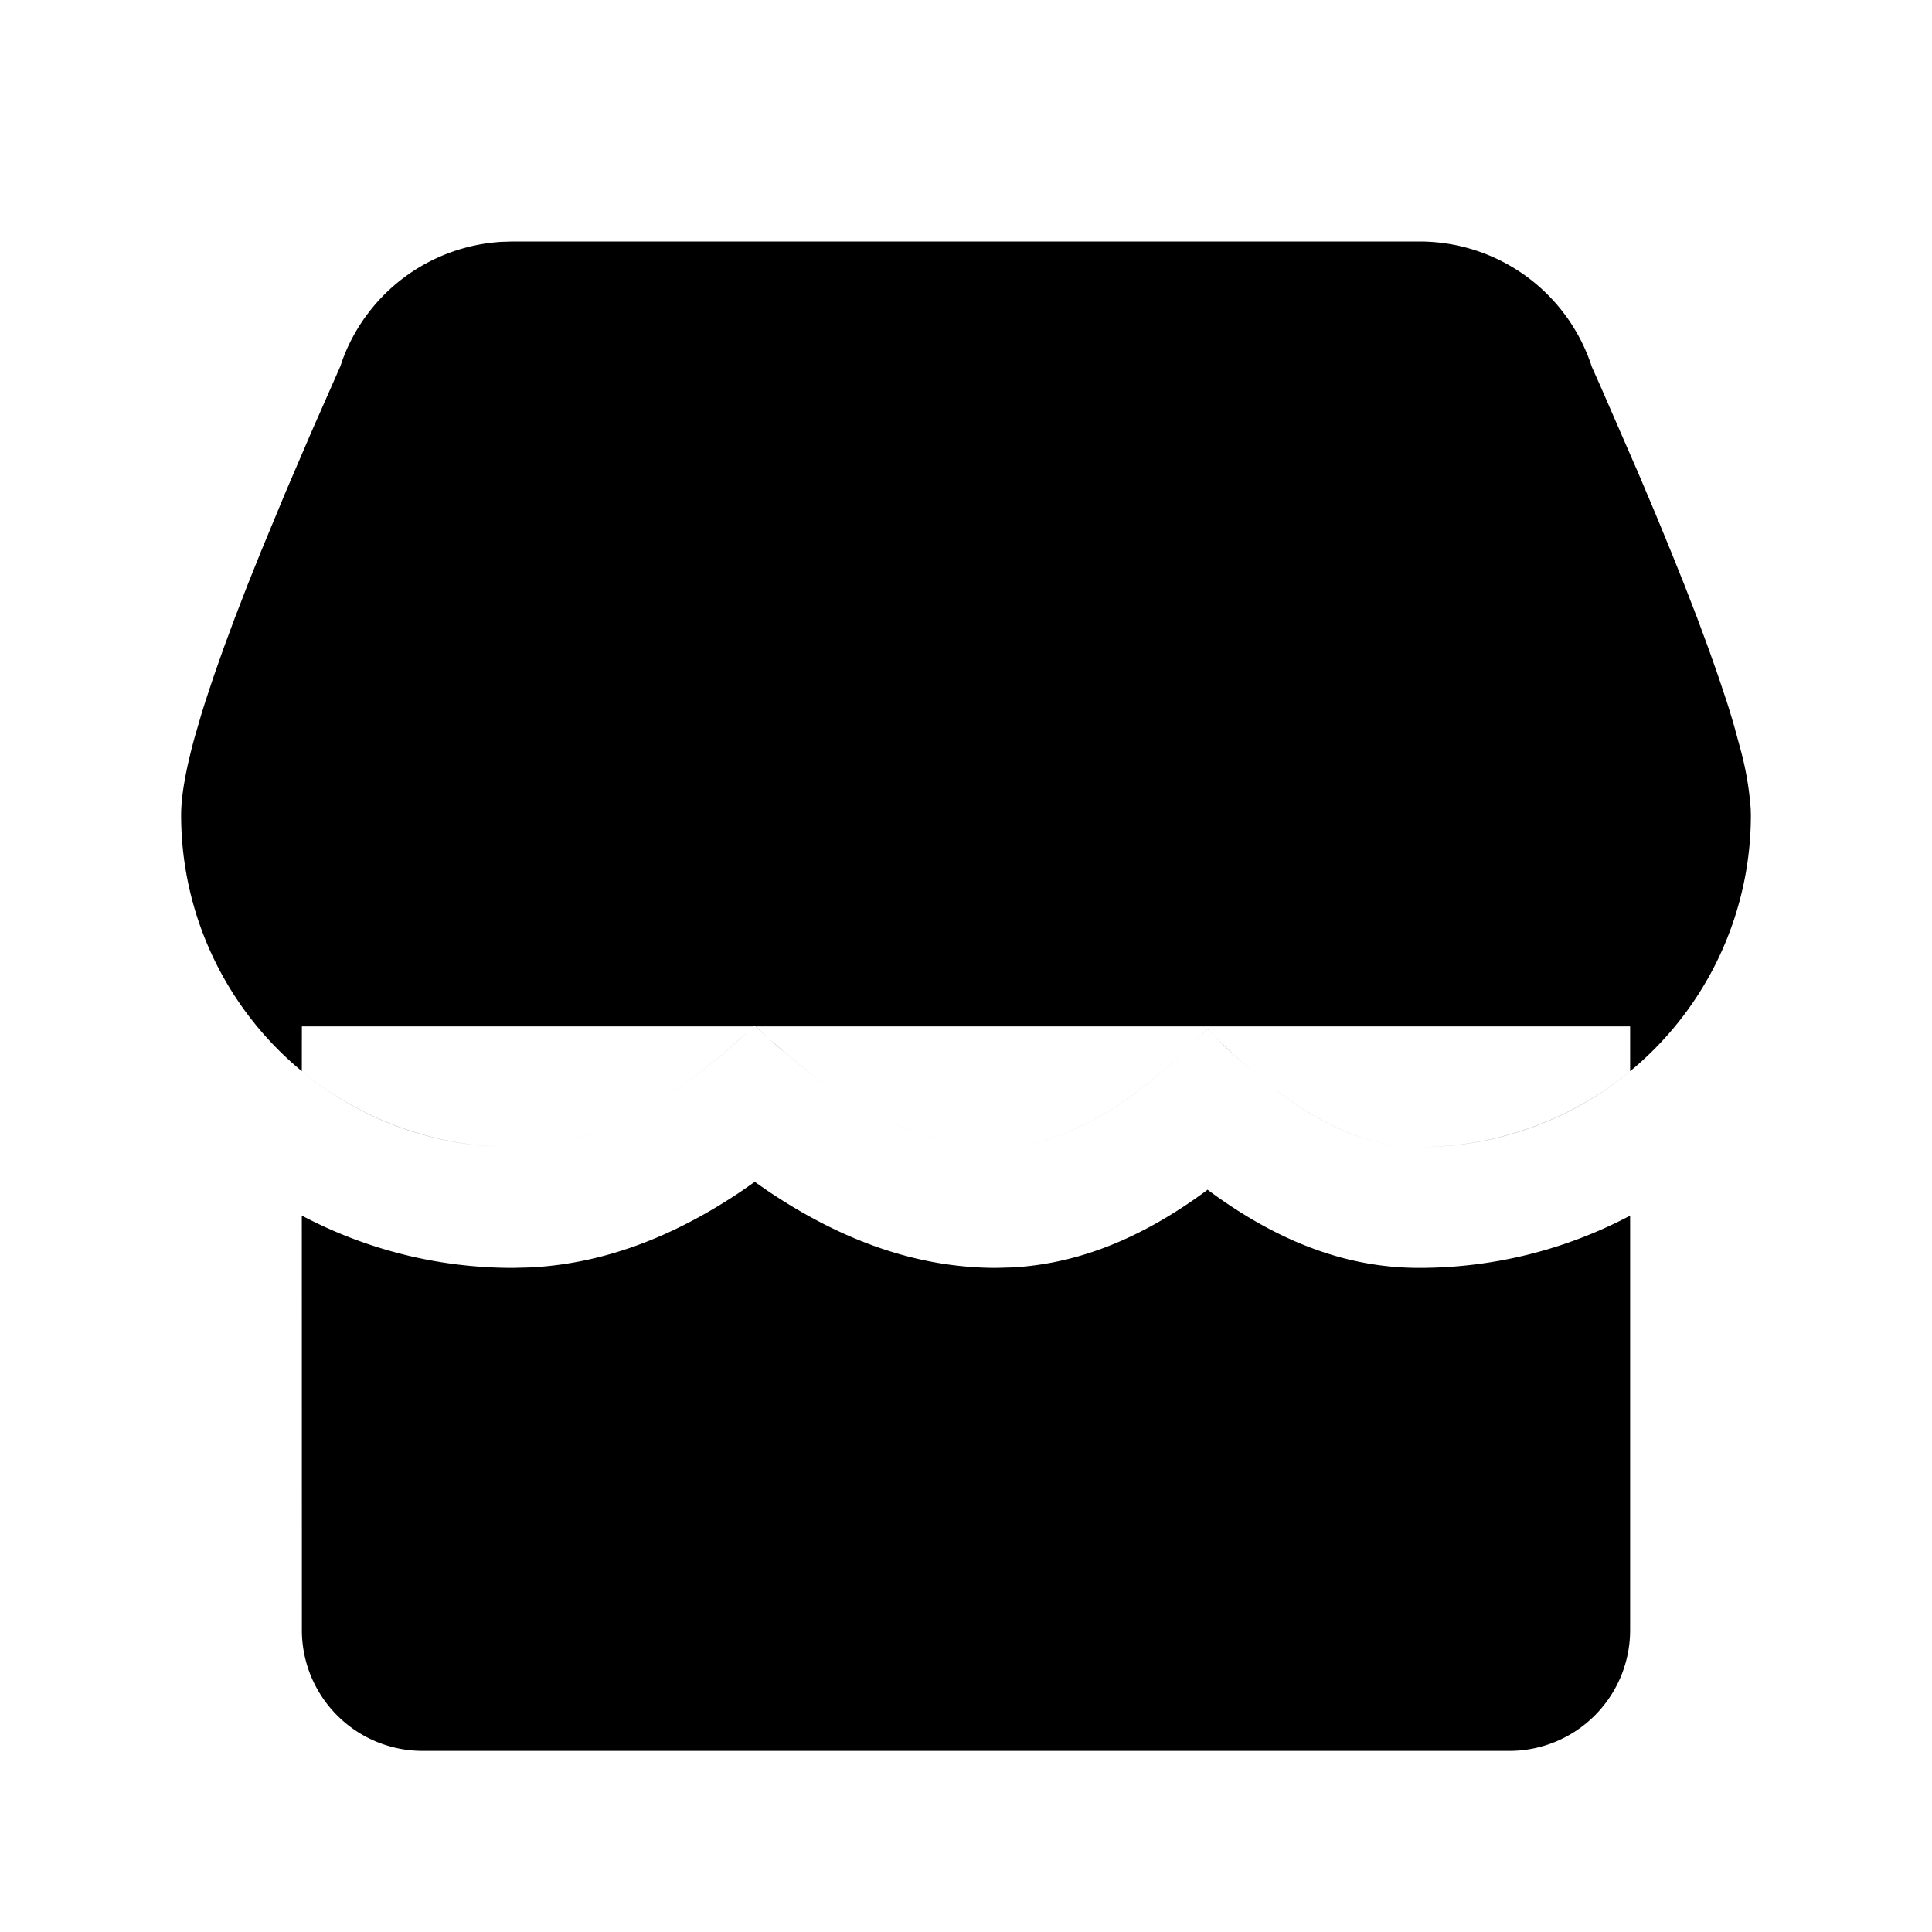 <?xml version="1.0" standalone="no"?><!DOCTYPE svg PUBLIC "-//W3C//DTD SVG 1.1//EN" "http://www.w3.org/Graphics/SVG/1.1/DTD/svg11.dtd"><svg class="icon" width="200px" height="200.00px" viewBox="0 0 1024 1024" version="1.1" xmlns="http://www.w3.org/2000/svg"><path fill="currentColor" d="M400.032 626.4l6.816 4.736C446.656 657.952 486.688 672 528 672l8.224-0.224c35.488-1.856 69.248-15.744 102.752-40.384l1.088-0.832 0.544 0.448C677.024 657.888 713.408 672 752 672a238.944 238.944 0 0 0 112-27.68V864a64 64 0 0 1-64 64H224a64 64 0 0 1-64-64l-0.032-219.712A238.944 238.944 0 0 0 272 672l8.832-0.224c38.176-1.856 75.296-15.68 111.968-40.32l7.232-5.056zM399.456 544l-7.36 6.752C350.4 588.288 310.656 608 272 608c-42.56 0-81.6-15.104-112.032-40.256L160 544h239.456zM864 544v23.776A175.264 175.264 0 0 1 752 608c-31.36 0-63.488-16.96-98.304-49.248l-7.008-6.656-6.688-6.656-7.04 7.008C595.68 588.768 561.376 608 528 608c-36.224 0-73.44-17.344-112.544-50.592l-7.872-6.848-7.168-6.56H864zM271.616 128l-6.016 0.192a96 96 0 0 0-84.032 62.496l-1.088 3.264-15.2 34.496-14.144 32.96-12.512 30.176-7.456 18.56-6.72 17.408-5.984 16.16-5.28 15.008-4.576 13.824-2.016 6.496-3.52 12.096C98.336 408.48 96 422.016 96 432A176 176 0 0 0 272 608c38.624 0 78.4-19.712 120.128-57.248l7.84-7.232 7.616 7.04C449.6 588.256 489.376 608 528 608c33.376 0 67.68-19.2 104.96-55.552l7.04-7.04 6.688 6.72C684.224 588.64 718.56 608 752 608a176 176 0 0 0 176-176l-0.096-3.456a166.208 166.208 0 0 0-5.504-31.776l-3.136-11.52a506.656 506.656 0 0 0-3.84-12.704l-4.608-13.824-5.28-15.008-5.984-16.16-6.72-17.376-7.456-18.56-8.16-19.84-8.896-21.024-19.968-45.888-4.864-10.912 0.832 2.464A96 96 0 0 0 752.384 128H271.616z" /></svg>